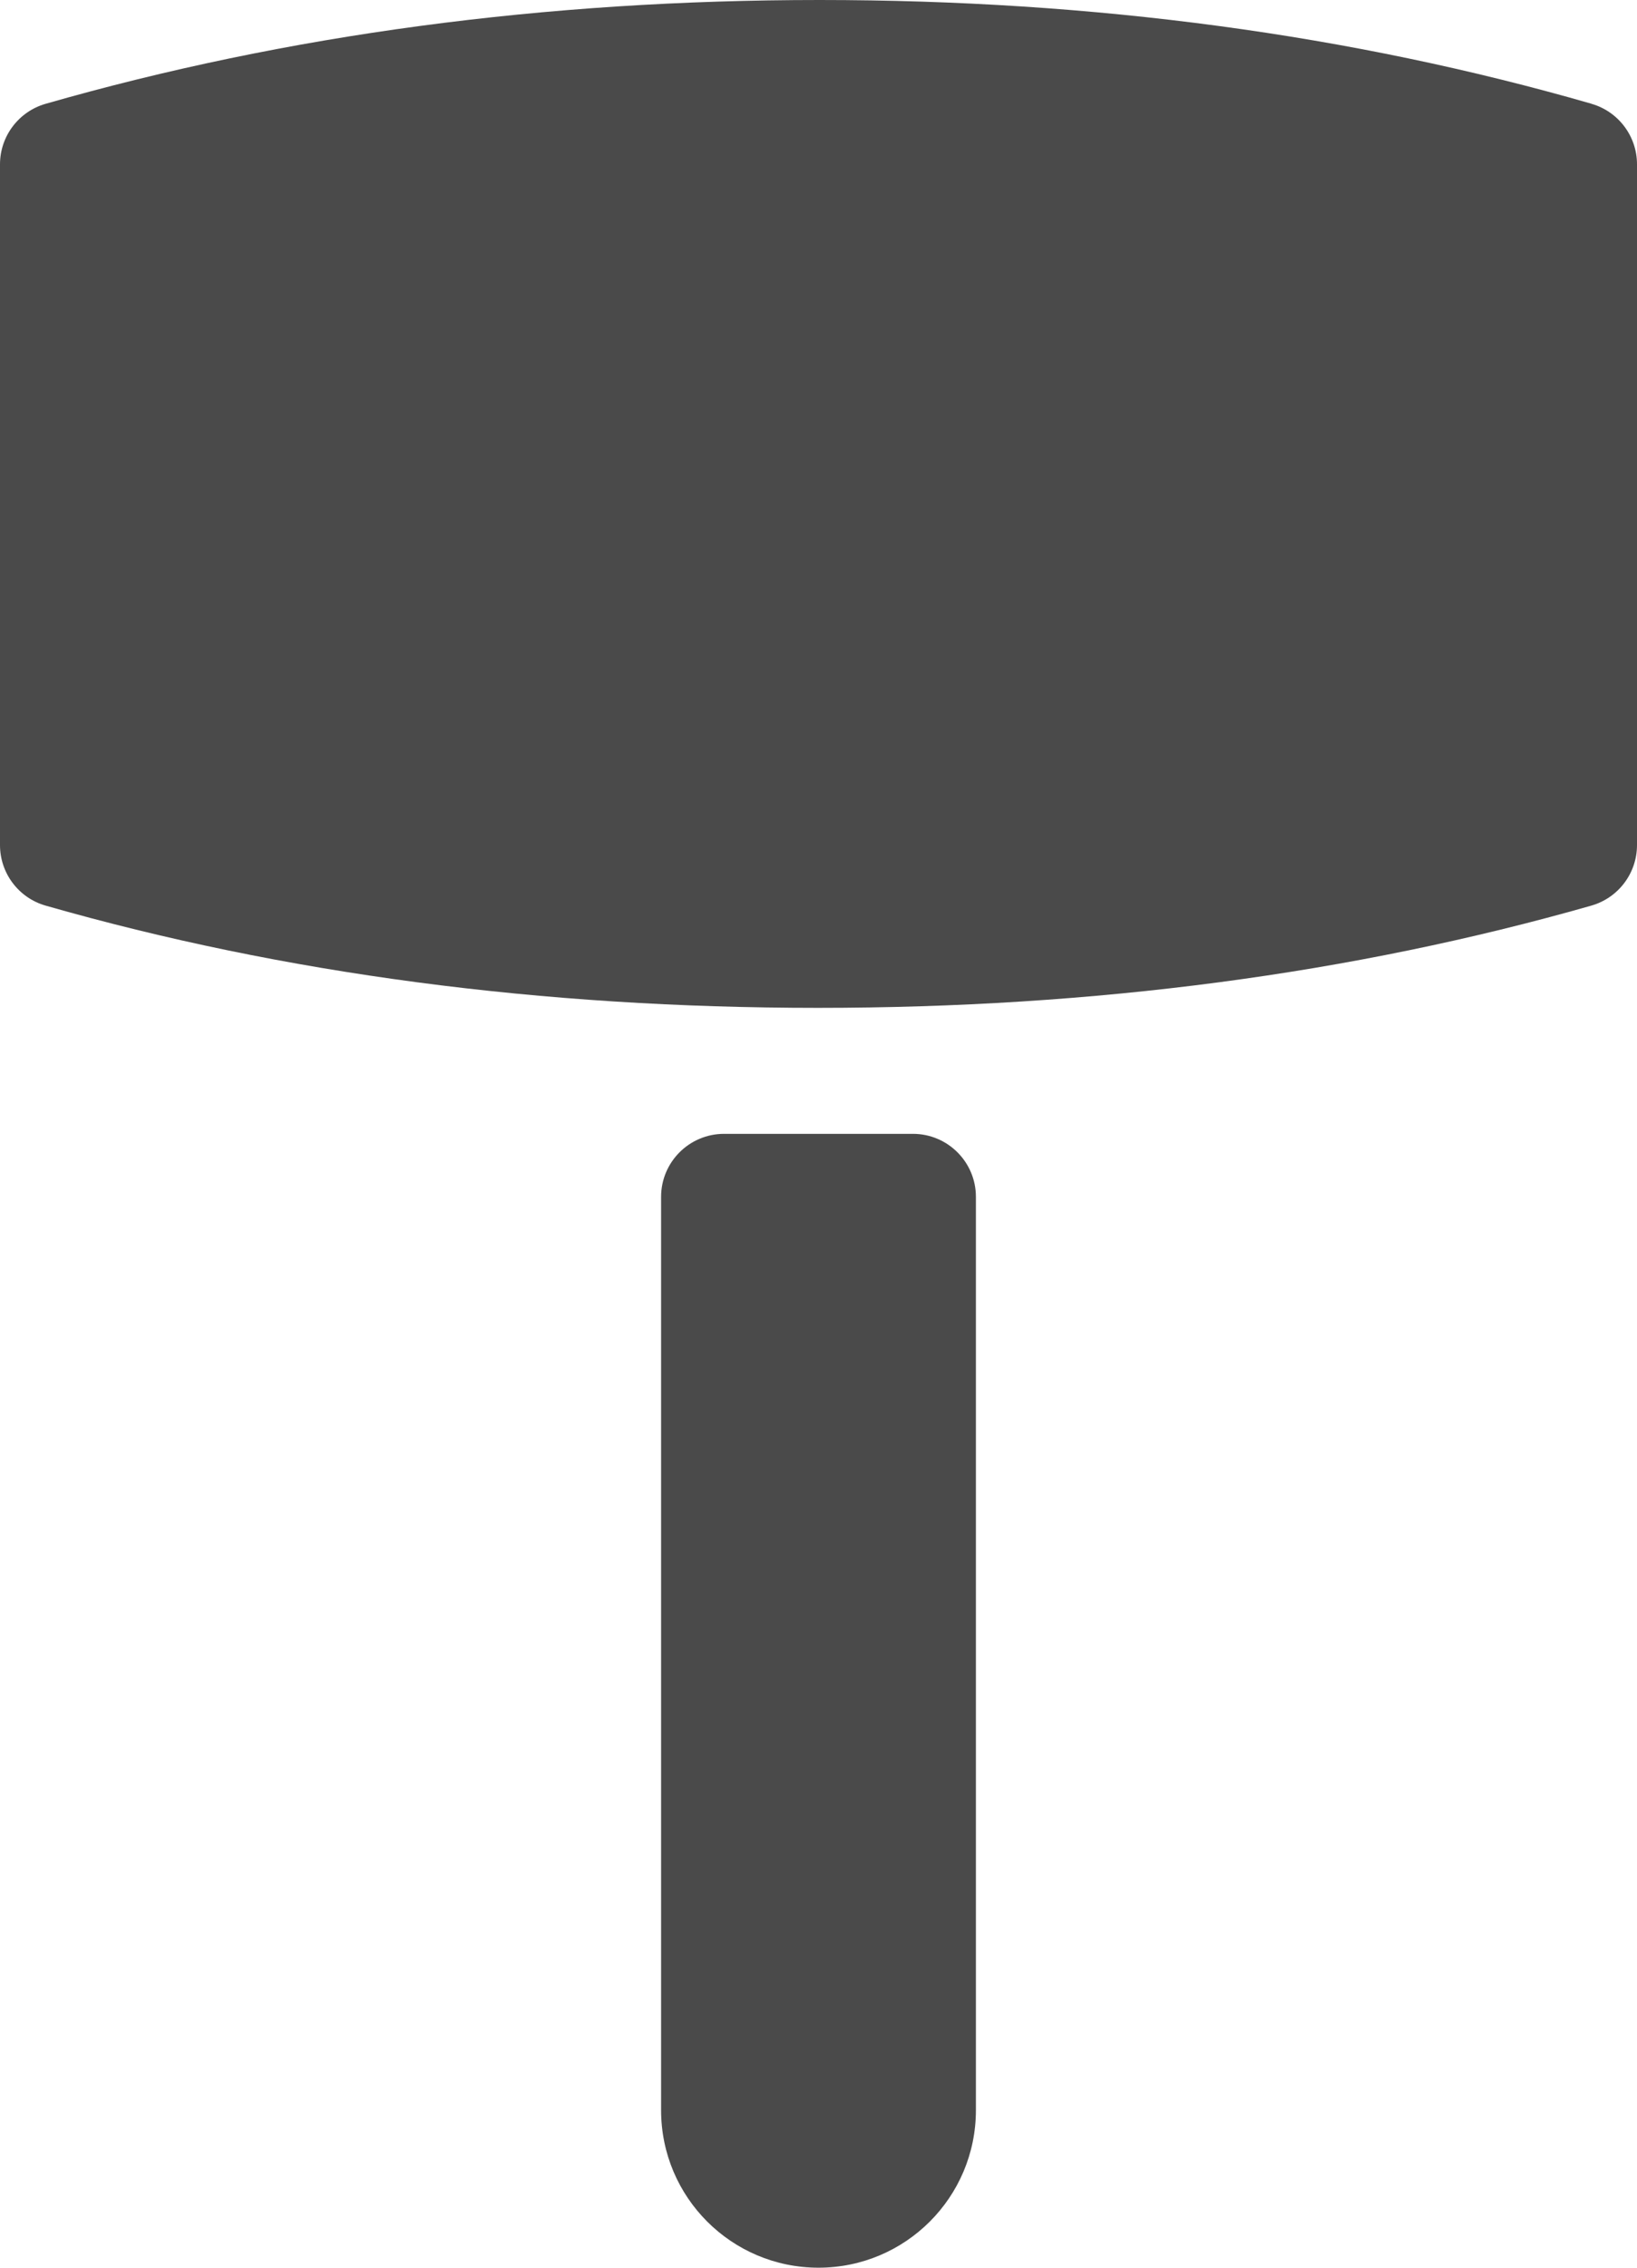 <?xml version="1.0" ?><svg height="36" viewBox="0 0 26 36" width="26" xmlns="http://www.w3.org/2000/svg"><path d="M11.724 7.648C15.558 6.549 19.655 6 24.016 6 28.377 6 32.464 6.549 36.277 7.647L36.277 7.648C36.705 7.771 37 8.163 37 8.608L37 19.415C37 19.862 36.704 20.254 36.274 20.377 32.481 21.459 28.386 22 23.99 22 19.594 22 15.506 21.459 11.725 20.377L11.725 20.377C11.296 20.255 11 19.862 11 19.416L11 8.609C11 8.163 11.296 7.771 11.724 7.648zM22.5 24L25.5 24C26.052 24 26.5 24.448 26.5 25L26.5 39.5C26.5 40.881 25.381 42 24 42L24 42C22.619 42 21.5 40.881 21.5 39.5L21.5 25C21.5 24.448 21.948 24 22.5 24z" fill="#4A4A4A" fill-rule="evenodd" transform="translate(-11 -6)"/></svg>
